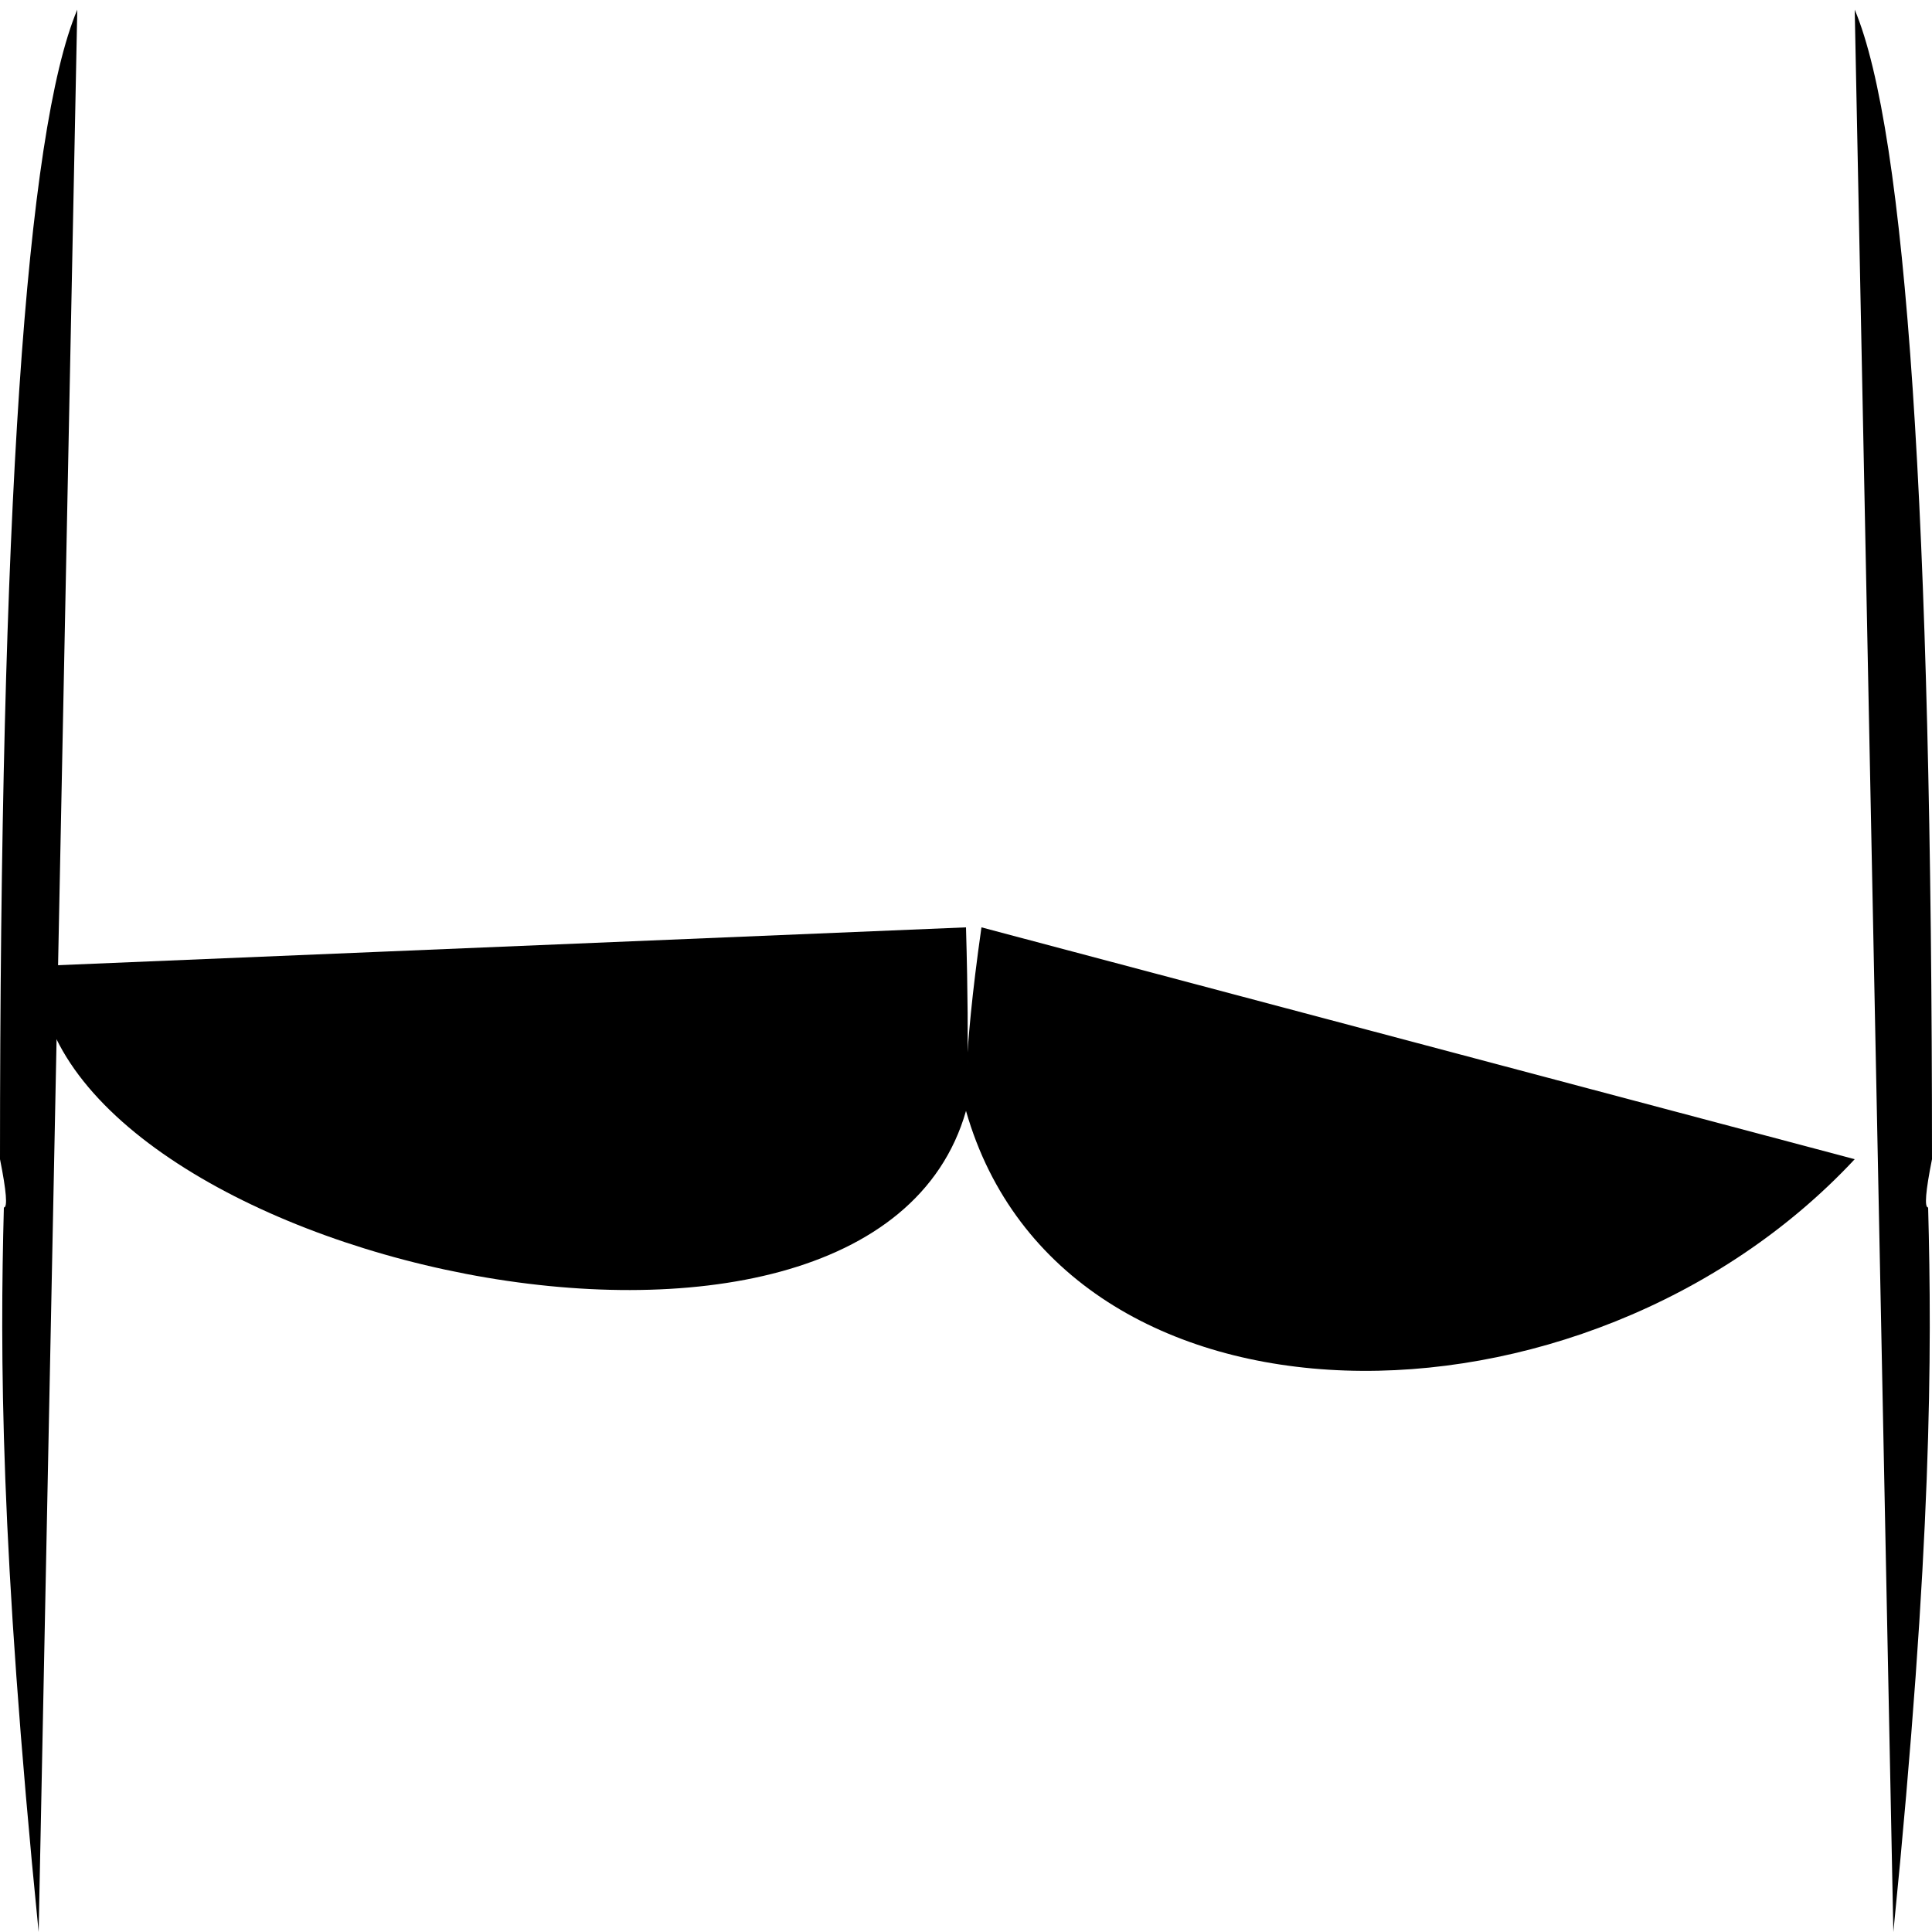 <?xml version="1.0" encoding="UTF-8"?>
<?xml-stylesheet href="svg.css" type="text/css"?>
<svg xmlns="http://www.w3.org/2000/svg" width="500" height="500" viewBox="0 0 1000 1000">
    <g id="butt">
        <path id="left-outer" d="
            M 40 5
            Q 0 100 0 600
            Q 5 625 2 625
            C 0 700 0 800 20 1000
        " />
        <!-- <path stroke="red" d="M 20 600 L 980 600" /> -->
        <path id="right-outer" d="
            M 960 5
            Q 1000 100 1000 600
            Q 995 625 998 625
            C 1000 700 1000 800 980 1000
        " />
        <path id="left-cheek" d="
            M 20 500
            C 20 650 450 750 500 575
            C 500 575 502 550 500 480
        " />
        <path id="right-cheek" d="
            M 960 600
            C 820 750 550 750 500 575
            C 500 575 498 550 508 480
        " />
        <path id="left-leg" d="
            M 500 575
            L 500 1000
        " />
        <path id="right-leg" d="
            M 500 575
            L 500 1000
        " />
    </g>
</svg>